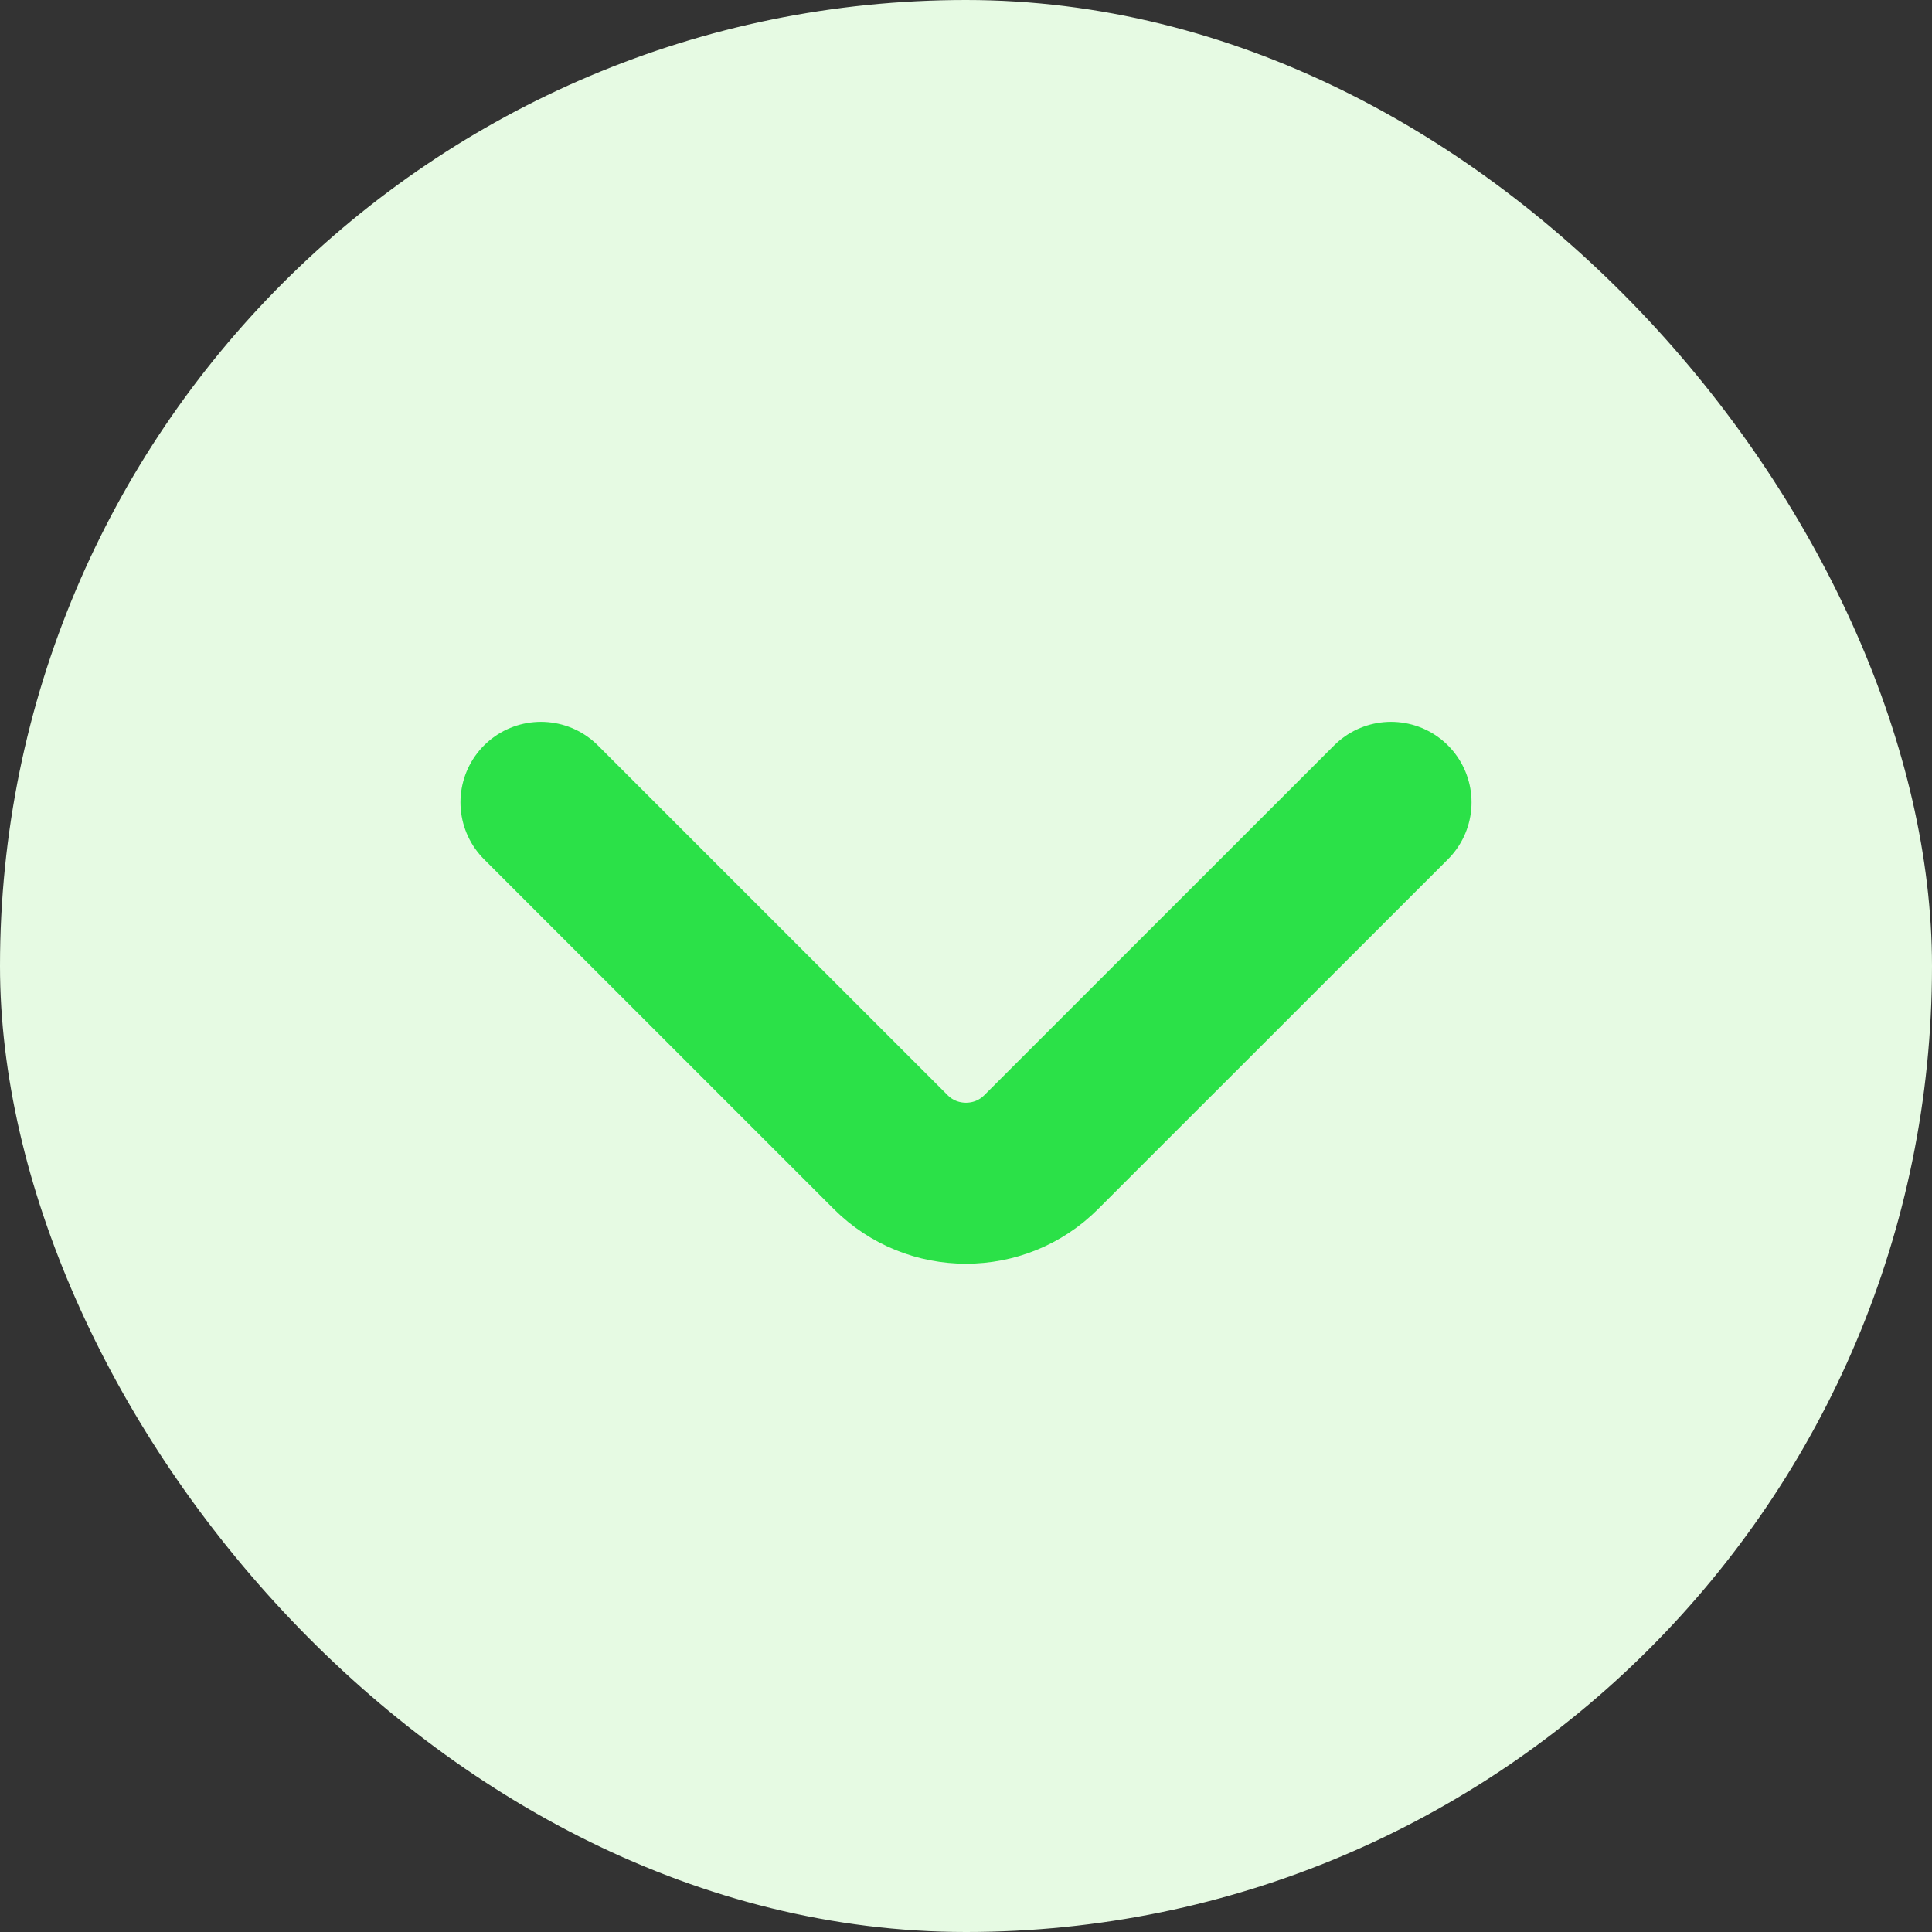 <svg width="24" height="24" viewBox="0 0 24 24" fill="none" xmlns="http://www.w3.org/2000/svg">
<rect x="0" y="0" width="24" height="24" fill="#333333" stroke="none"/>
<rect width="24" height="24" rx="12" fill="#E6FAE3"/>
<path d="M17.28 9.967L12.933 14.313C12.42 14.827 11.58 14.827 11.066 14.313L6.72 9.967" stroke="#2BE148" stroke-width="2" stroke-miterlimit="10" stroke-linecap="round" stroke-linejoin="round"/>
</svg>
